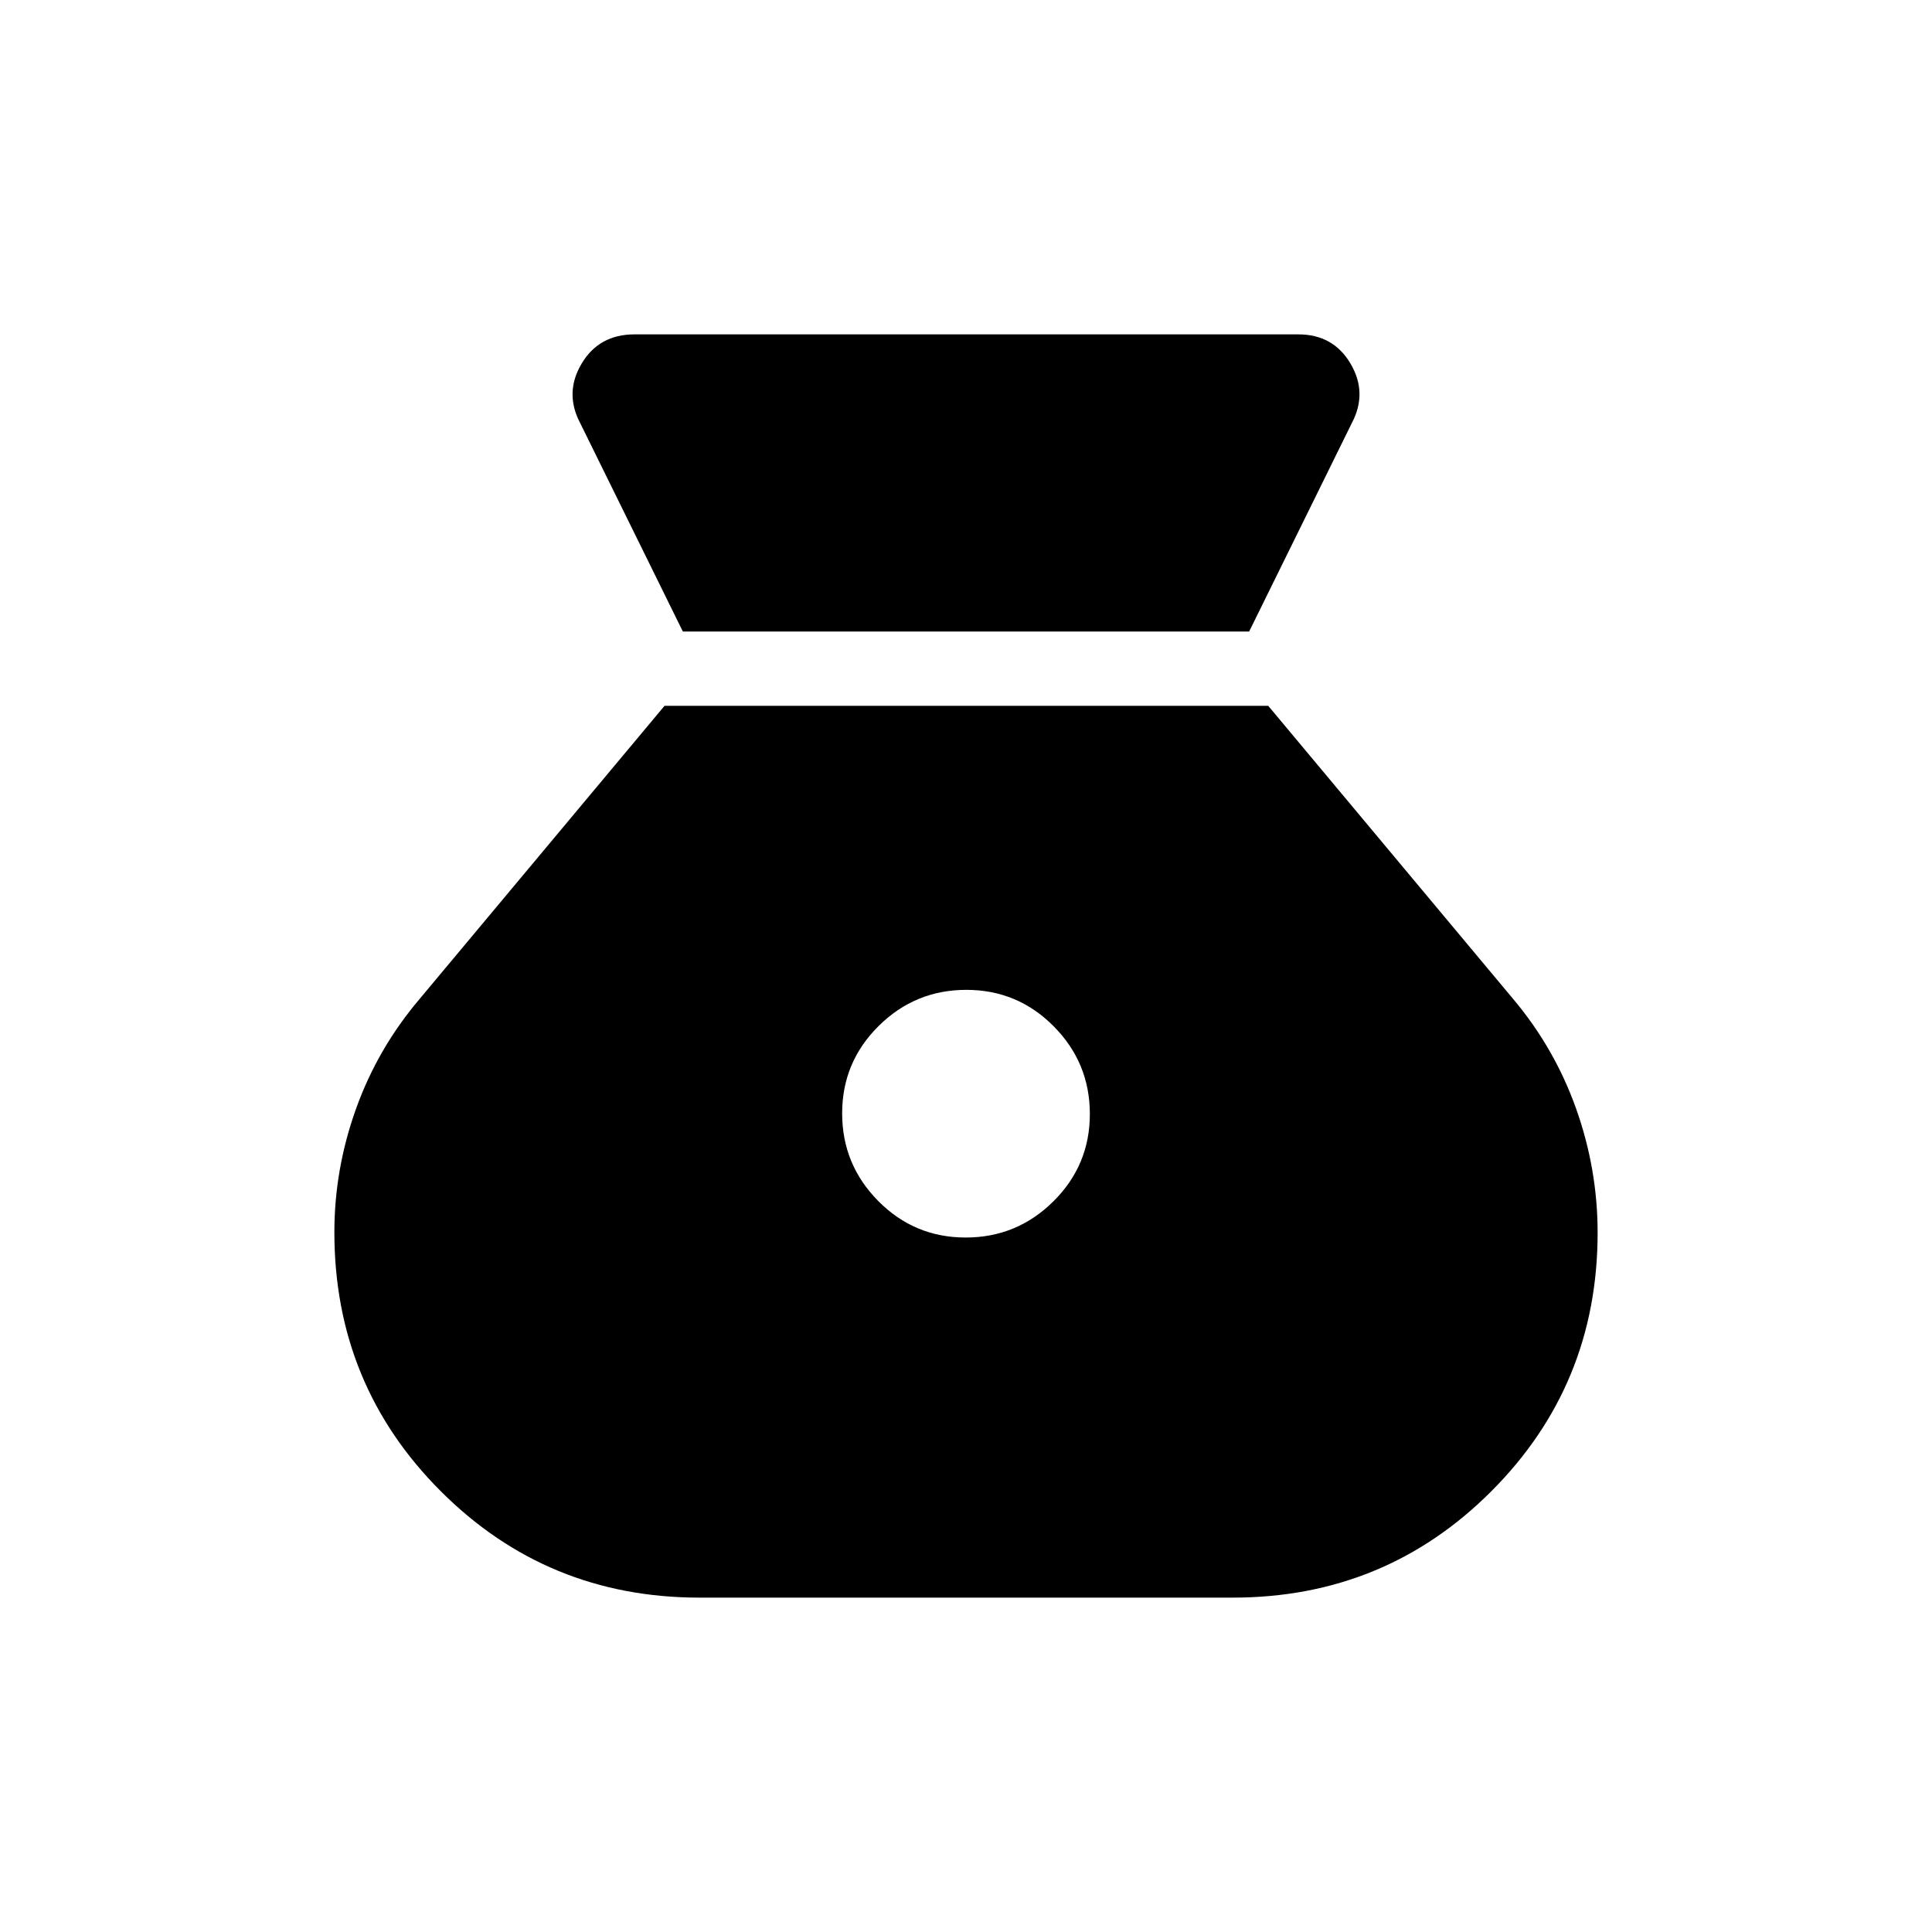 <svg xmlns="http://www.w3.org/2000/svg" height="24" viewBox="0 -960 960 960" width="24"><path d="M479.84-345.08q-25.46 0-43.42-18.12-17.96-18.13-17.96-43.58t18.13-43.41q18.12-17.96 43.57-17.96 25.46 0 43.42 18.12 17.96 18.13 17.96 43.58t-18.13 43.41q-18.12 17.96-43.57 17.96ZM339.31-646.19h281.38l51-103.54q7.96-15.05-.62-29.58-8.58-14.54-25.95-14.54H315.27q-17.62 0-26.27 14.54-8.65 14.53-.69 29.58l51 103.54Zm8.27 480.04h264.93q75.75 0 128.54-52.87 52.8-52.86 52.8-128.46 0-31.57-10.68-61.61t-31.29-54.53L630.19-609.27h-300L208.5-463.62q-20.79 24.48-31.57 54.5-10.78 30.03-10.78 61.45 0 75.79 52.87 128.65 52.86 52.87 128.56 52.87Z"/></svg>